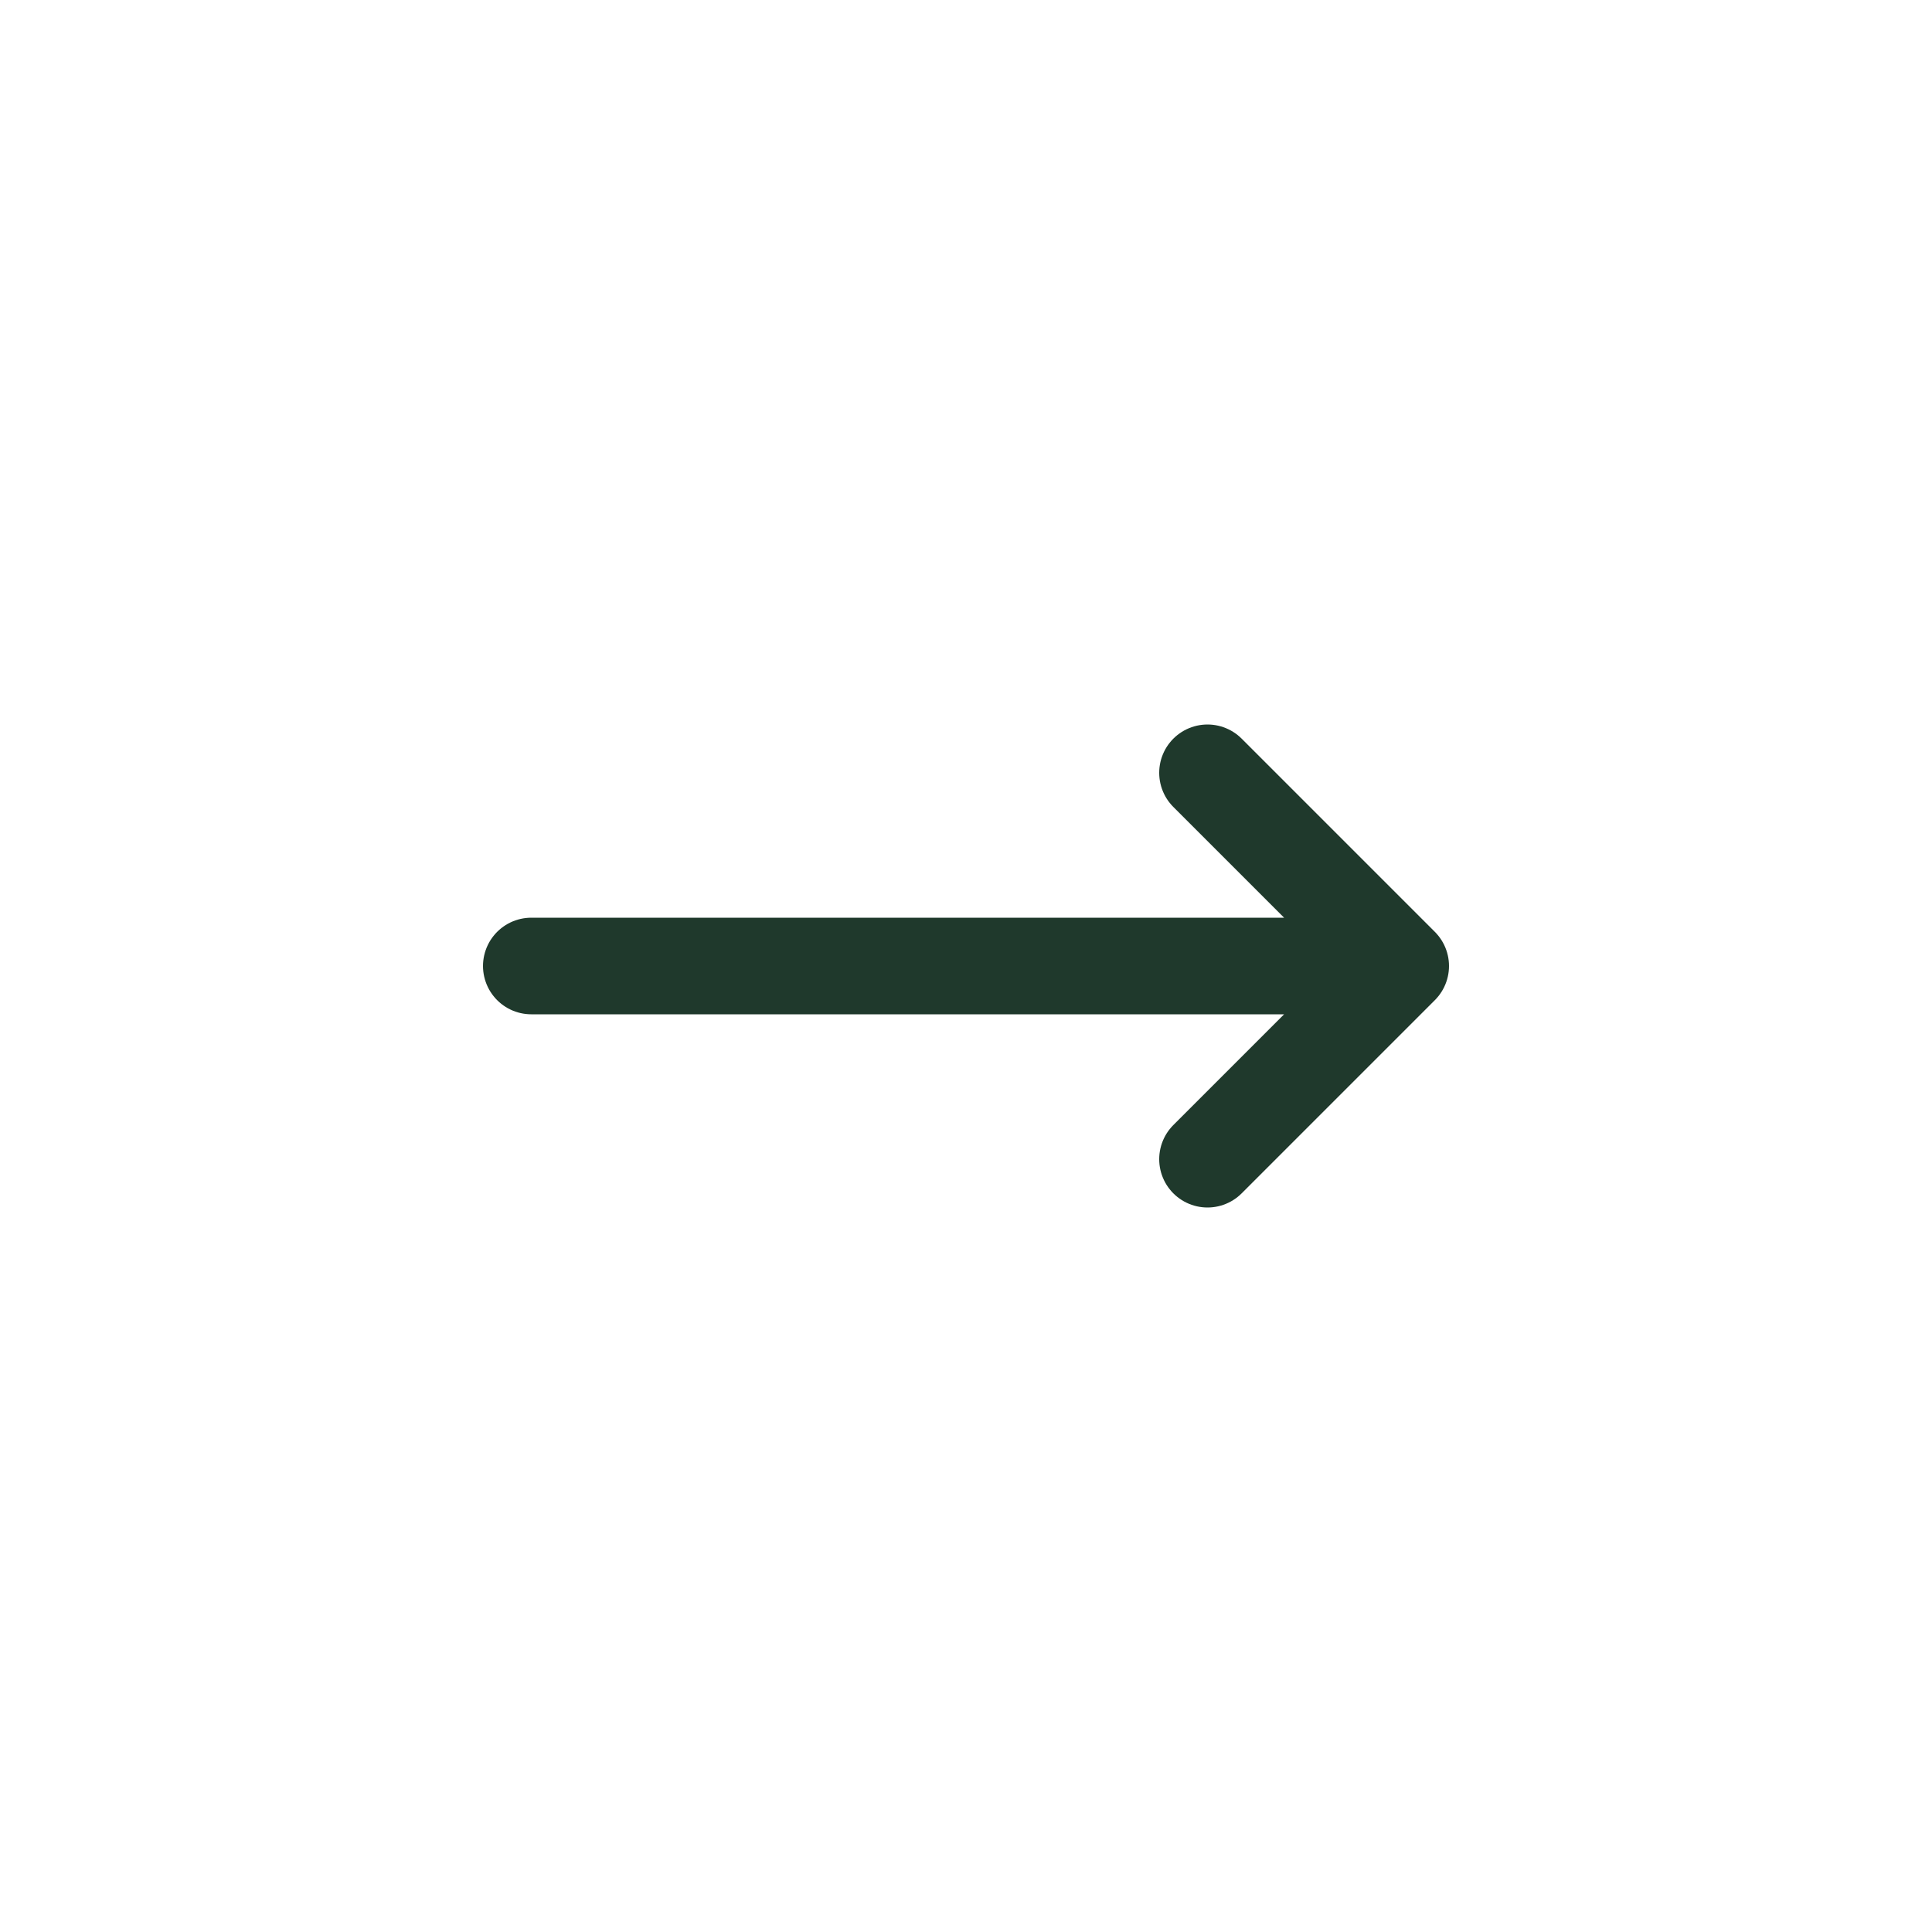 
<svg width="40" height="40" viewBox="0 0 40 40" fill="none" xmlns="http://www.w3.org/2000/svg">
<path d="M25 16L29 20M29 20L25 24M29 20L11 20" stroke="#1F392C" stroke-width="2" stroke-linecap="round" stroke-linejoin="round"/>
</svg>
